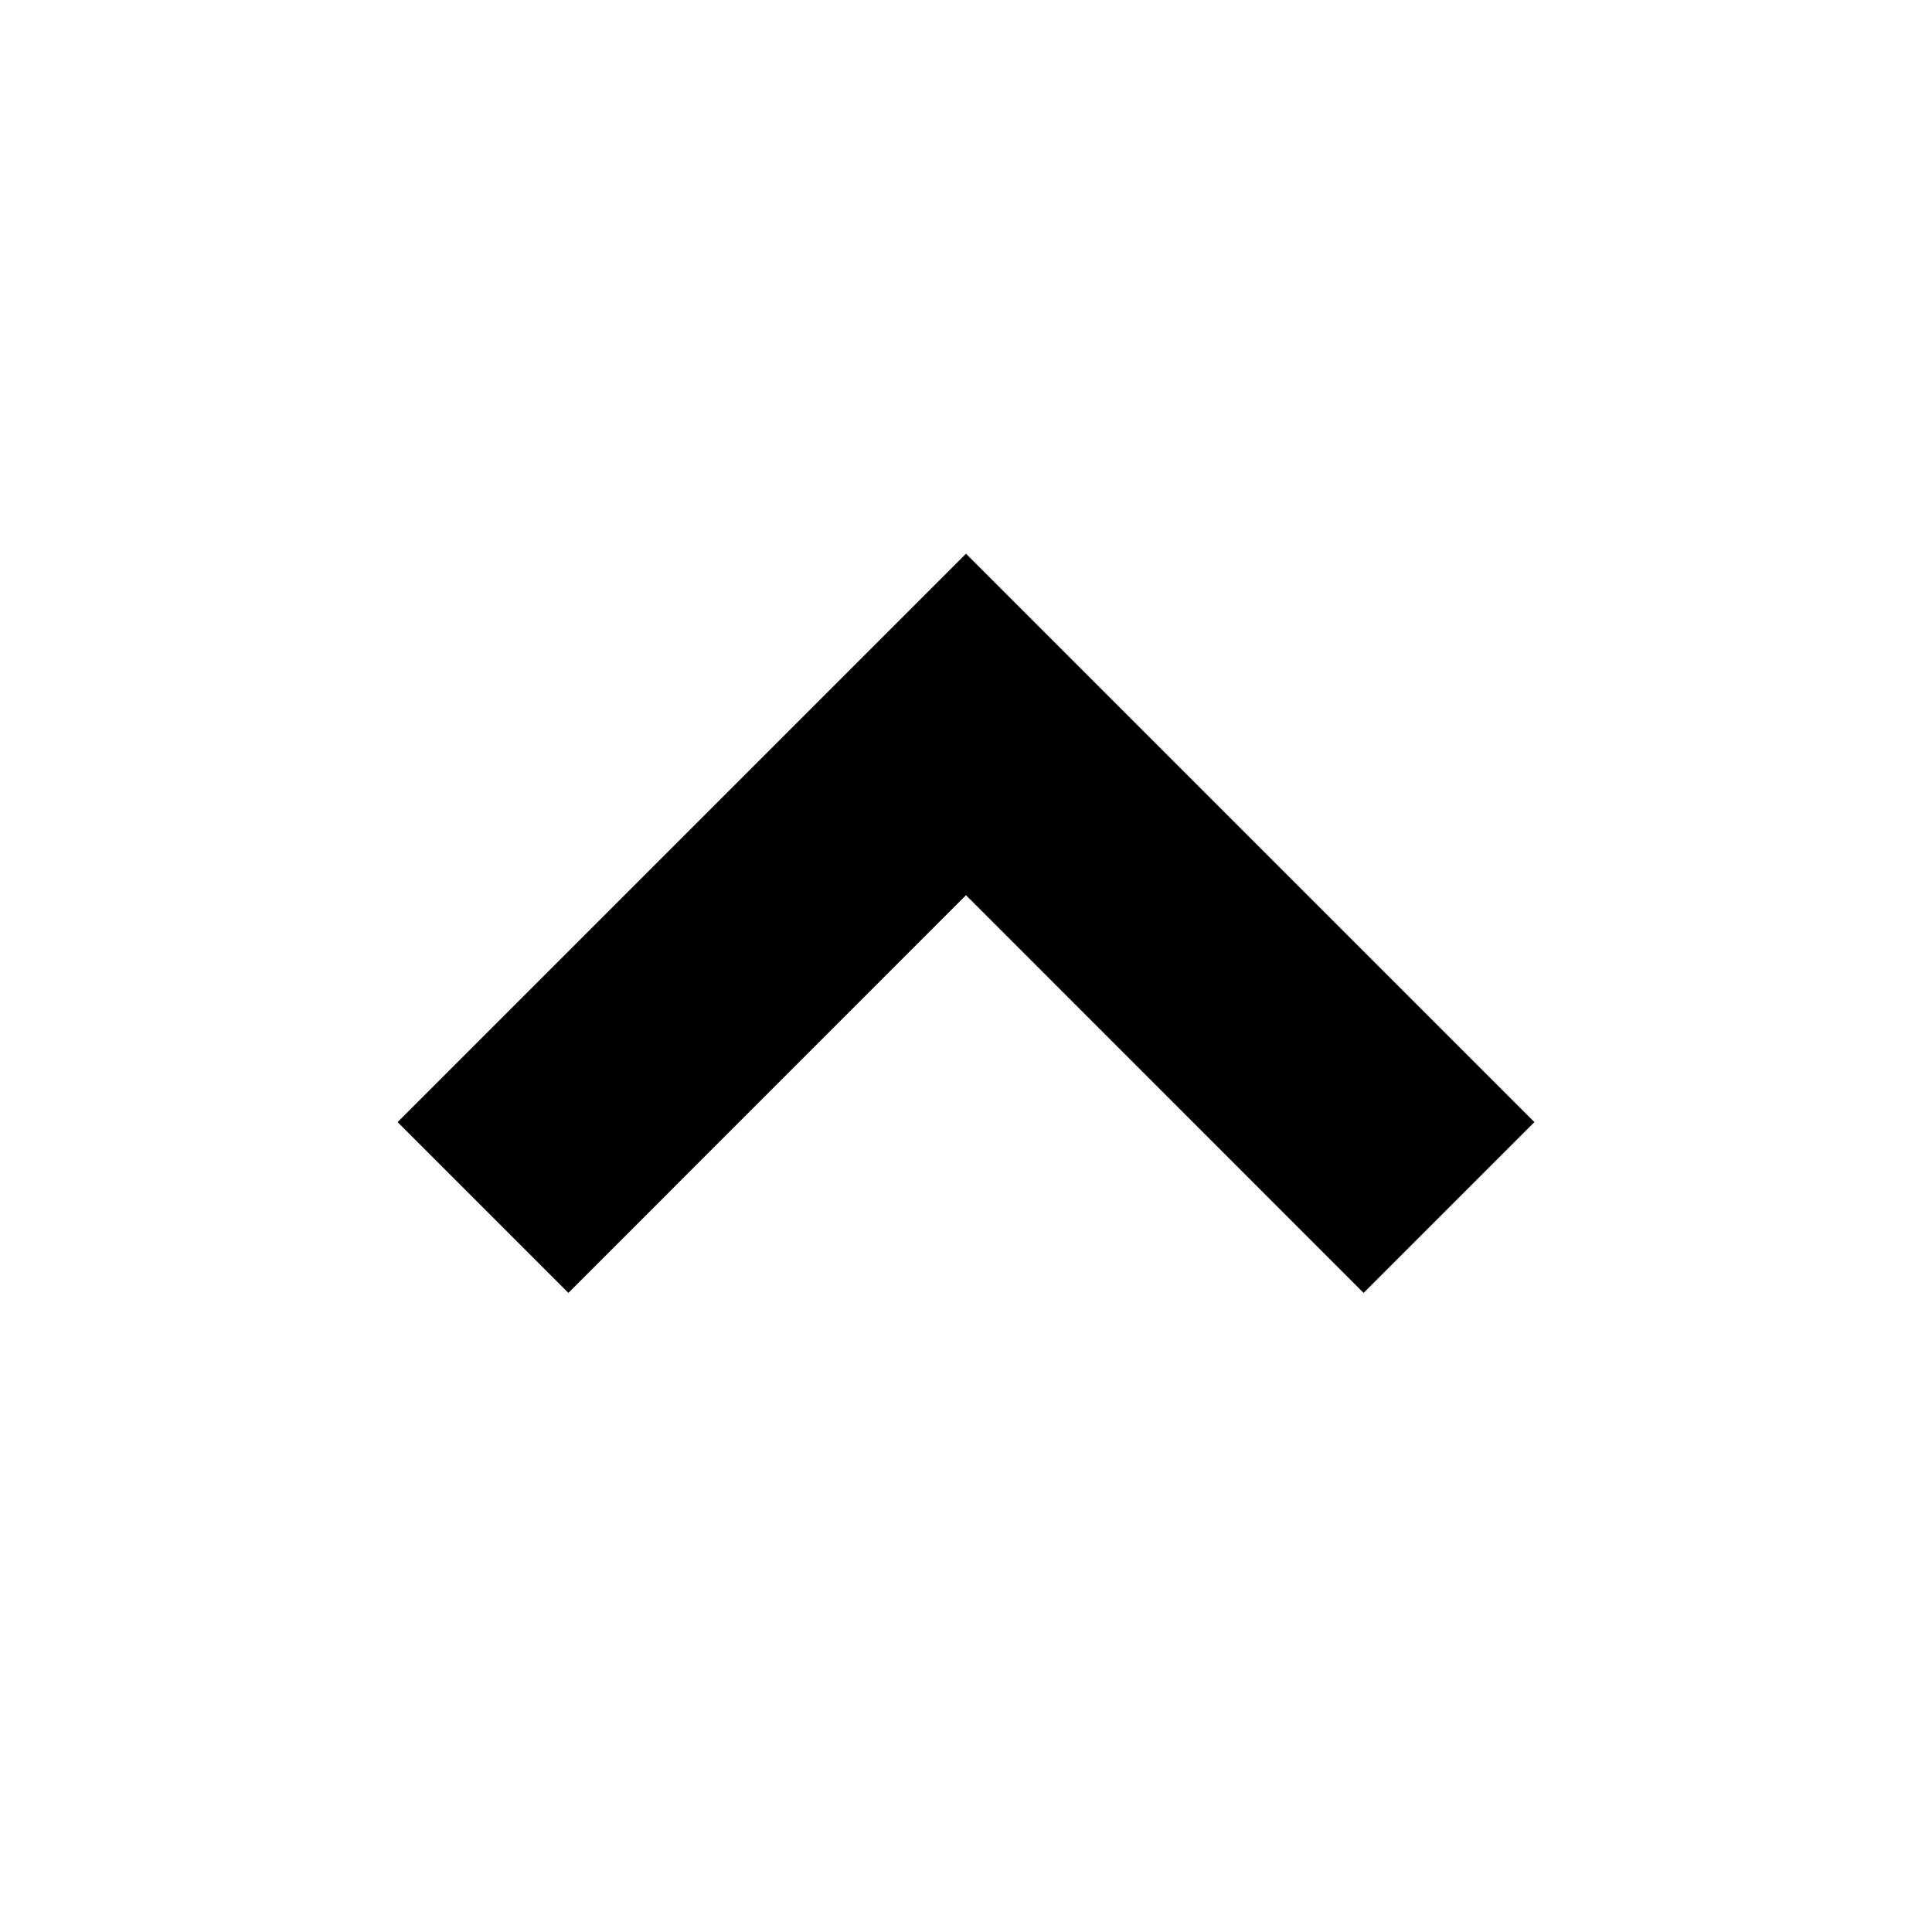 <svg width="20" height="20" viewBox="0 0 20 20" fill="none" xmlns="http://www.w3.org/2000/svg">
<path d="M5.884 13.384L10 9.267L14.116 13.384L15.884 11.616L10 5.732L4.116 11.616L5.884 13.384Z" fill="black"/>
</svg>
